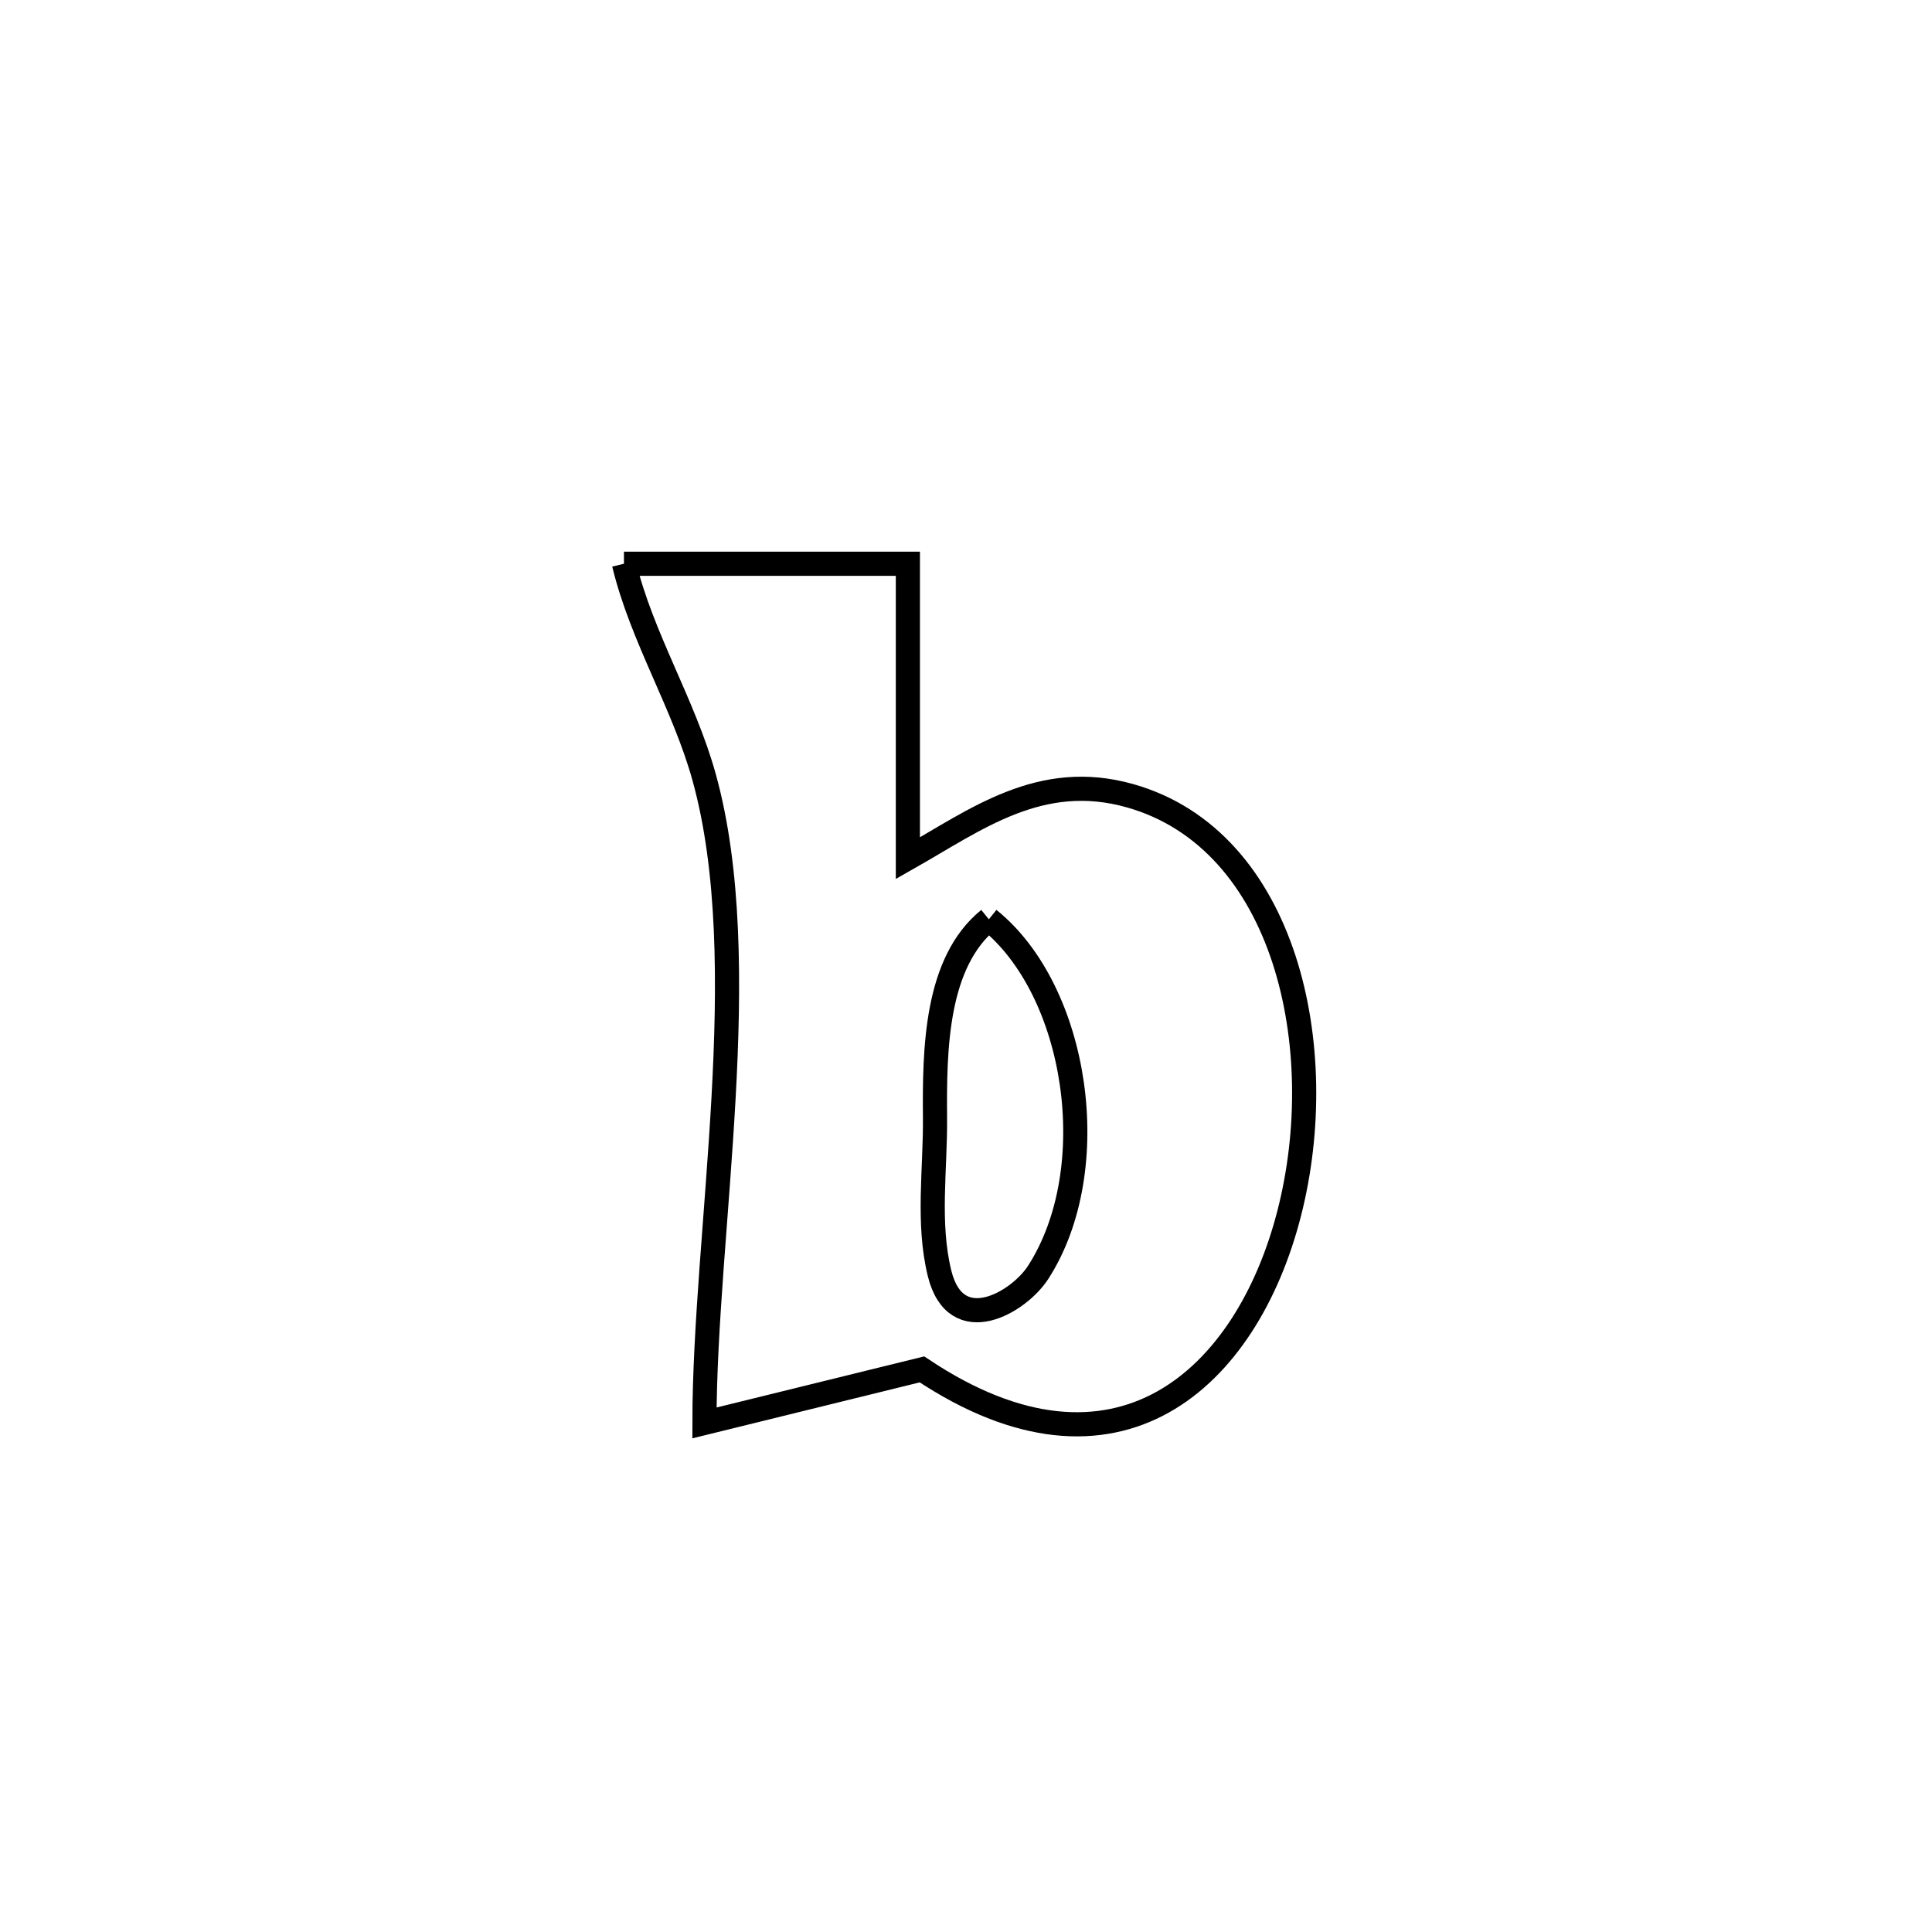 <svg xmlns="http://www.w3.org/2000/svg" viewBox="0.0 0.0 24.0 24.0" height="200px" width="200px"><path fill="none" stroke="black" stroke-width=".3" stroke-opacity="1.0"  filling="0" d="M7.751 7.003 L7.751 7.003 C8.927 7.003 10.103 7.003 11.278 7.003 L11.278 7.003 C11.278 8.222 11.278 9.442 11.278 10.661 L11.278 10.661 C12.125 10.181 12.924 9.57 14.038 9.885 C15.975 10.433 16.54 13.023 16.015 15.072 C15.491 17.121 13.876 18.629 11.453 17.011 L11.453 17.011 C10.553 17.232 9.652 17.454 8.751 17.676 L8.751 17.676 C8.751 16.491 8.909 15.062 8.988 13.641 C9.067 12.221 9.066 10.809 8.748 9.659 C8.496 8.747 7.973 7.922 7.751 7.003 L7.751 7.003"></path>
<path fill="none" stroke="black" stroke-width=".3" stroke-opacity="1.0"  filling="0" d="M12.284 11.42 L12.284 11.42 C13.39 12.308 13.722 14.518 12.899 15.802 C12.658 16.18 11.873 16.64 11.671 15.816 C11.518 15.189 11.621 14.526 11.615 13.88 C11.608 13.03 11.624 11.955 12.284 11.42 L12.284 11.42"></path></svg>